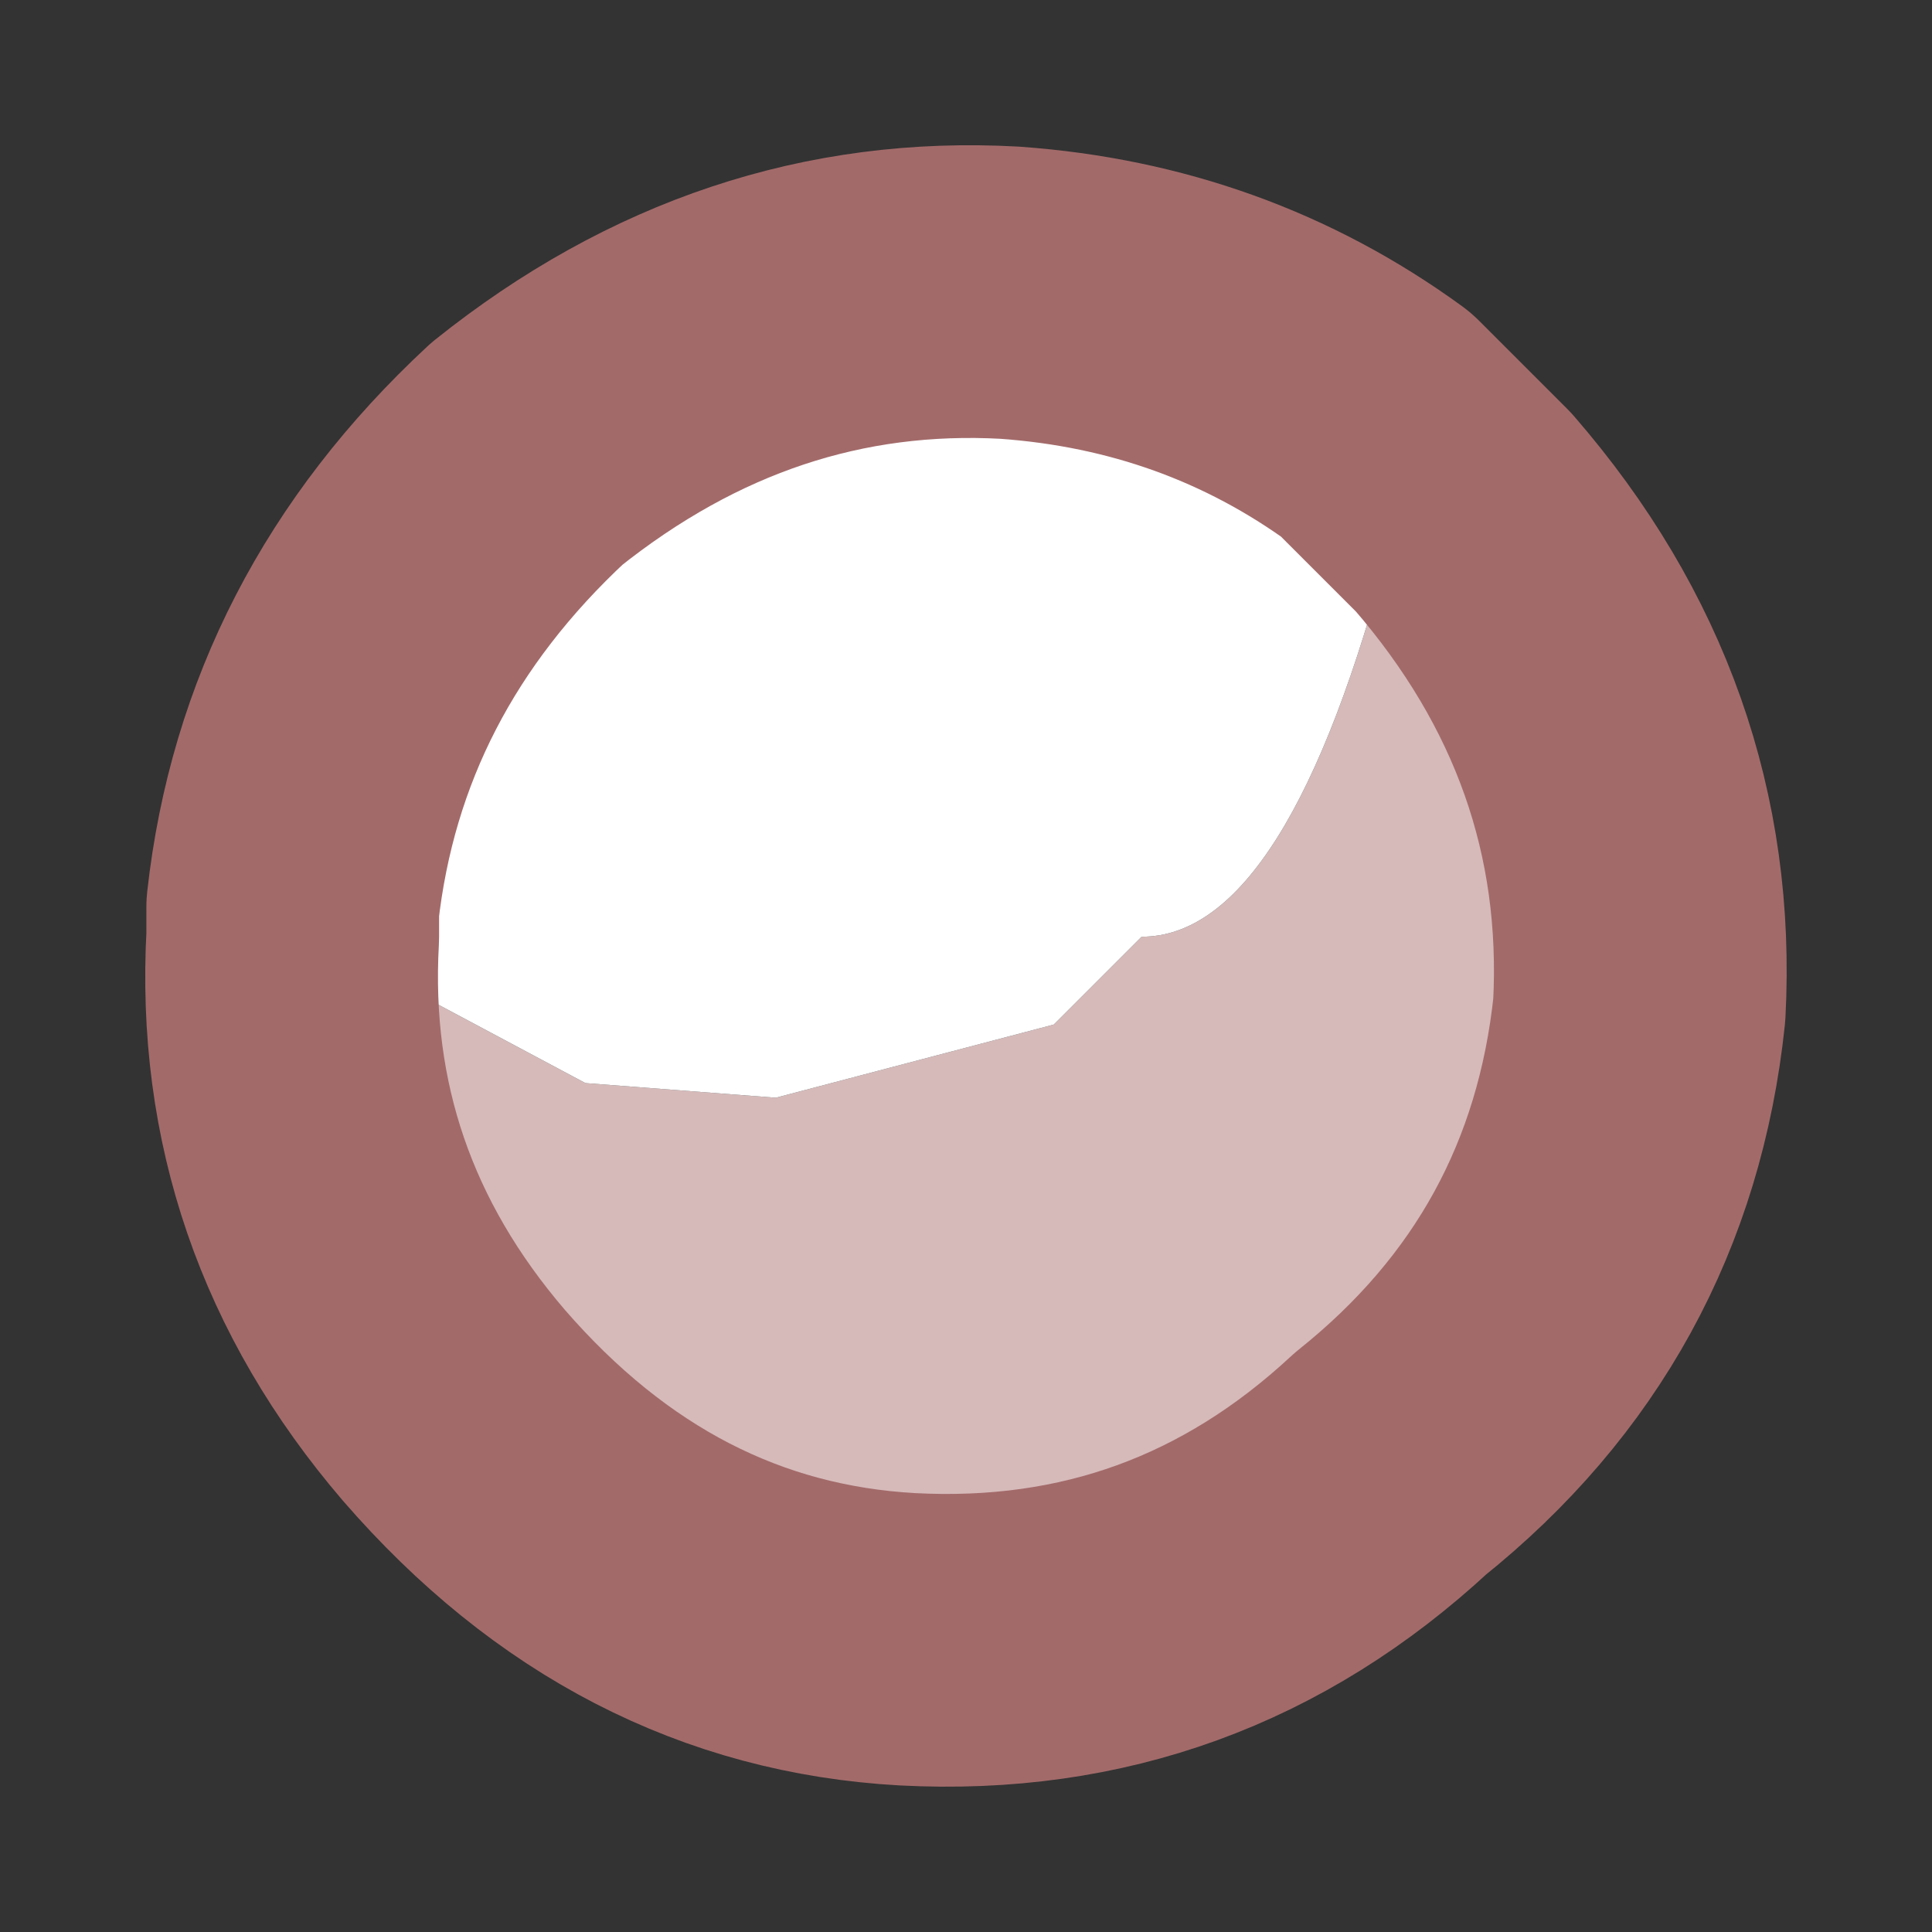 <?xml version="1.0" encoding="UTF-8" standalone="no"?>
<svg xmlns:xlink="http://www.w3.org/1999/xlink" height="6.6px" width="6.6px" xmlns="http://www.w3.org/2000/svg">
  <rect width="100%" height="100%" fill="#333333" stroke="none"/>
  <g id="shape0" transform="matrix(1.0, 0.0, 0.0, 1.0, 3.3, 3.3)">
    <path d="M1.45 -1.8 L1.7 -1.55 Q2.35 -0.8 2.3 0.15 2.2 1.1 1.45 1.7 0.75 2.35 -0.2 2.3 -1.1 2.25 -1.75 1.5 -2.35 0.8 -2.3 -0.1 L-2.05 0.0 -1.3 0.4 -0.65 0.45 0.3 0.2 0.6 -0.1 Q1.1 -0.1 1.45 -1.45 L1.4 -1.65 1.45 -1.8" fill="#d6baba" fill-rule="evenodd" stroke="none"/>
    <path d="M-2.3 -0.1 L-2.3 -0.2 Q-2.2 -1.1 -1.5 -1.75 -0.75 -2.35 0.15 -2.3 0.85 -2.25 1.4 -1.85 L1.45 -1.8 1.4 -1.65 1.45 -1.45 Q1.1 -0.1 0.6 -0.1 L0.3 0.2 -0.65 0.45 -1.3 0.4 -2.05 0.0 -2.3 -0.1" fill="#ffffff" fill-rule="evenodd" stroke="none"/>
    <path d="M1.45 -1.8 L1.7 -1.55 Q2.35 -0.8 2.3 0.15 2.2 1.1 1.45 1.7 0.75 2.35 -0.2 2.3 -1.1 2.25 -1.75 1.5 -2.35 0.8 -2.3 -0.1 L-2.3 -0.2 Q-2.2 -1.1 -1.5 -1.75 -0.75 -2.35 0.15 -2.3 0.85 -2.25 1.4 -1.85 L1.45 -1.8 Z" fill="none" stroke="#a36a6a" stroke-linecap="round" stroke-linejoin="round" stroke-width="1"/>
  </g>
</svg>